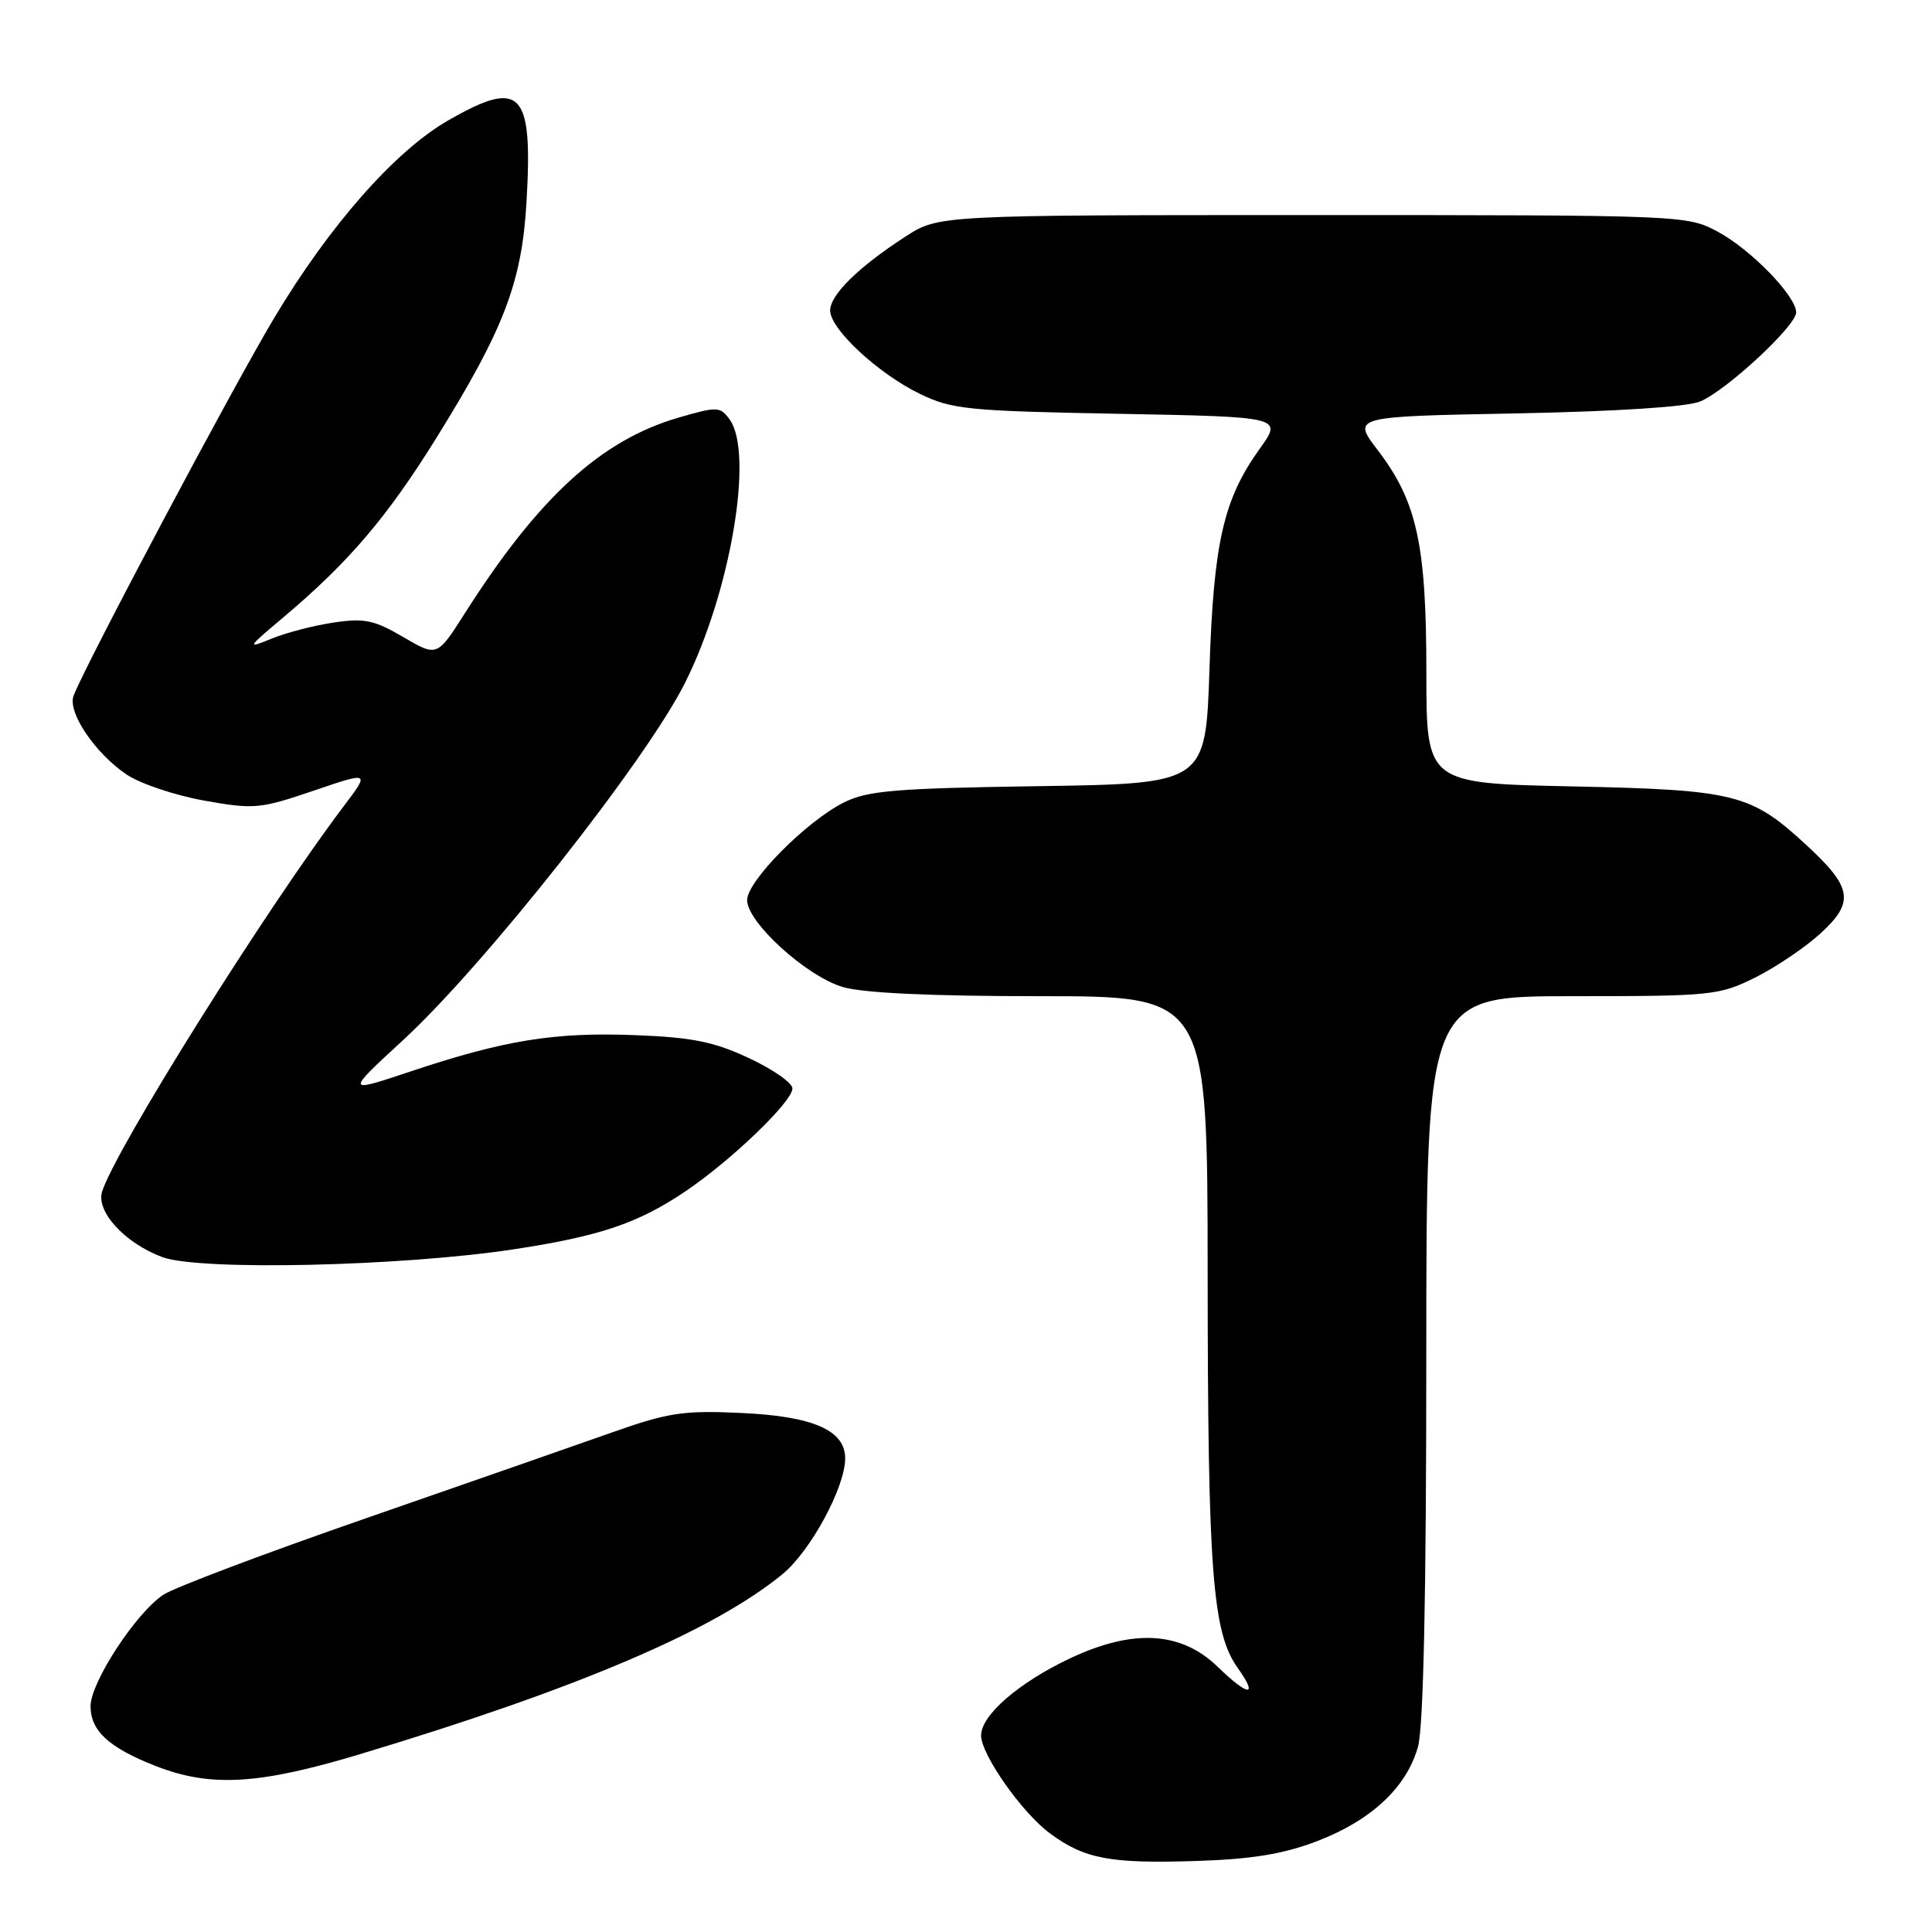 <?xml version="1.0" encoding="UTF-8" standalone="no"?>
<!DOCTYPE svg PUBLIC "-//W3C//DTD SVG 1.1//EN" "http://www.w3.org/Graphics/SVG/1.1/DTD/svg11.dtd" >
<svg xmlns="http://www.w3.org/2000/svg" xmlns:xlink="http://www.w3.org/1999/xlink" version="1.1" viewBox="0 0 256 256">
 <g >
 <path fill="currentColor"
d=" M 174.50 243.97 C 181.69 241.23 186.40 236.82 187.89 231.45 C 188.62 228.84 188.99 211.33 188.99 179.75 C 189.00 132.00 189.00 132.00 208.30 132.00 C 226.85 132.00 227.80 131.90 232.59 129.52 C 235.33 128.15 239.22 125.52 241.23 123.68 C 245.77 119.52 245.46 117.60 239.33 111.95 C 231.98 105.17 229.95 104.66 208.25 104.20 C 189.00 103.79 189.00 103.79 189.00 89.08 C 189.00 72.13 187.76 66.46 182.55 59.64 C 179.16 55.19 179.16 55.19 200.83 54.78 C 214.16 54.52 223.57 53.92 225.28 53.20 C 228.78 51.73 238.00 43.17 238.00 41.40 C 238.00 39.23 231.99 33.04 227.59 30.69 C 223.54 28.52 223.03 28.50 173.93 28.50 C 124.35 28.50 124.35 28.50 119.93 31.38 C 113.73 35.40 110.00 39.07 110.00 41.14 C 110.00 43.60 116.35 49.50 121.87 52.18 C 126.13 54.25 128.22 54.46 148.23 54.83 C 169.95 55.24 169.95 55.24 166.93 59.45 C 162.11 66.16 160.81 71.86 160.26 88.67 C 159.76 103.84 159.76 103.84 137.63 104.17 C 118.68 104.45 114.97 104.76 111.84 106.32 C 106.87 108.80 99.00 116.73 99.00 119.27 C 99.00 122.22 106.82 129.33 111.65 130.78 C 114.33 131.58 123.31 132.00 137.87 132.00 C 160.00 132.00 160.00 132.00 160.02 168.75 C 160.04 208.31 160.65 216.29 163.99 220.99 C 166.78 224.90 165.46 224.84 161.35 220.86 C 156.51 216.16 150.15 215.80 141.81 219.73 C 134.98 222.95 130.00 227.27 130.00 229.96 C 130.00 232.49 135.42 240.20 139.12 242.93 C 143.70 246.32 147.12 246.96 158.50 246.59 C 165.90 246.35 170.06 245.67 174.50 243.97 Z  M 47.69 232.44 C 76.53 223.76 94.60 216.05 103.70 208.57 C 107.41 205.51 111.97 197.10 111.99 193.27 C 112.01 189.51 107.75 187.65 98.12 187.22 C 90.51 186.87 88.51 187.18 81.00 189.84 C 76.33 191.49 61.65 196.61 48.40 201.21 C 35.14 205.81 23.11 210.35 21.67 211.30 C 18.04 213.67 12.00 222.91 12.00 226.08 C 12.00 229.35 14.43 231.58 20.64 234.01 C 27.92 236.85 34.28 236.48 47.69 232.44 Z  M 68.00 165.55 C 79.42 163.82 84.48 162.12 90.76 157.90 C 96.81 153.84 105.00 145.98 105.00 144.23 C 105.00 143.49 102.41 141.68 99.25 140.21 C 94.60 138.03 91.71 137.45 84.10 137.16 C 73.47 136.75 66.84 137.82 54.41 141.97 C 45.78 144.85 45.78 144.85 53.39 137.84 C 64.25 127.84 85.60 100.79 90.76 90.50 C 96.81 78.45 99.93 60.02 96.67 55.57 C 95.42 53.86 95.04 53.85 89.90 55.34 C 79.63 58.33 71.37 65.89 61.59 81.27 C 57.92 87.04 57.92 87.04 53.43 84.41 C 49.59 82.16 48.27 81.88 44.22 82.49 C 41.63 82.87 37.92 83.83 36.00 84.62 C 32.65 85.99 32.71 85.87 37.50 81.84 C 46.23 74.49 51.32 68.51 57.91 57.89 C 66.78 43.59 69.14 37.41 69.76 26.85 C 70.63 12.02 69.08 10.39 59.40 15.95 C 52.36 19.98 43.66 29.86 36.32 42.15 C 30.71 51.54 11.30 88.11 9.75 92.19 C 8.92 94.37 12.59 99.81 16.79 102.64 C 18.58 103.84 23.19 105.39 27.04 106.08 C 33.66 107.26 34.44 107.19 41.53 104.78 C 49.02 102.23 49.02 102.23 45.52 106.86 C 35.25 120.45 15.34 152.21 13.53 157.89 C 12.70 160.53 16.54 164.72 21.50 166.57 C 26.40 168.40 53.04 167.81 68.00 165.55 Z "/>
</g>
</svg>